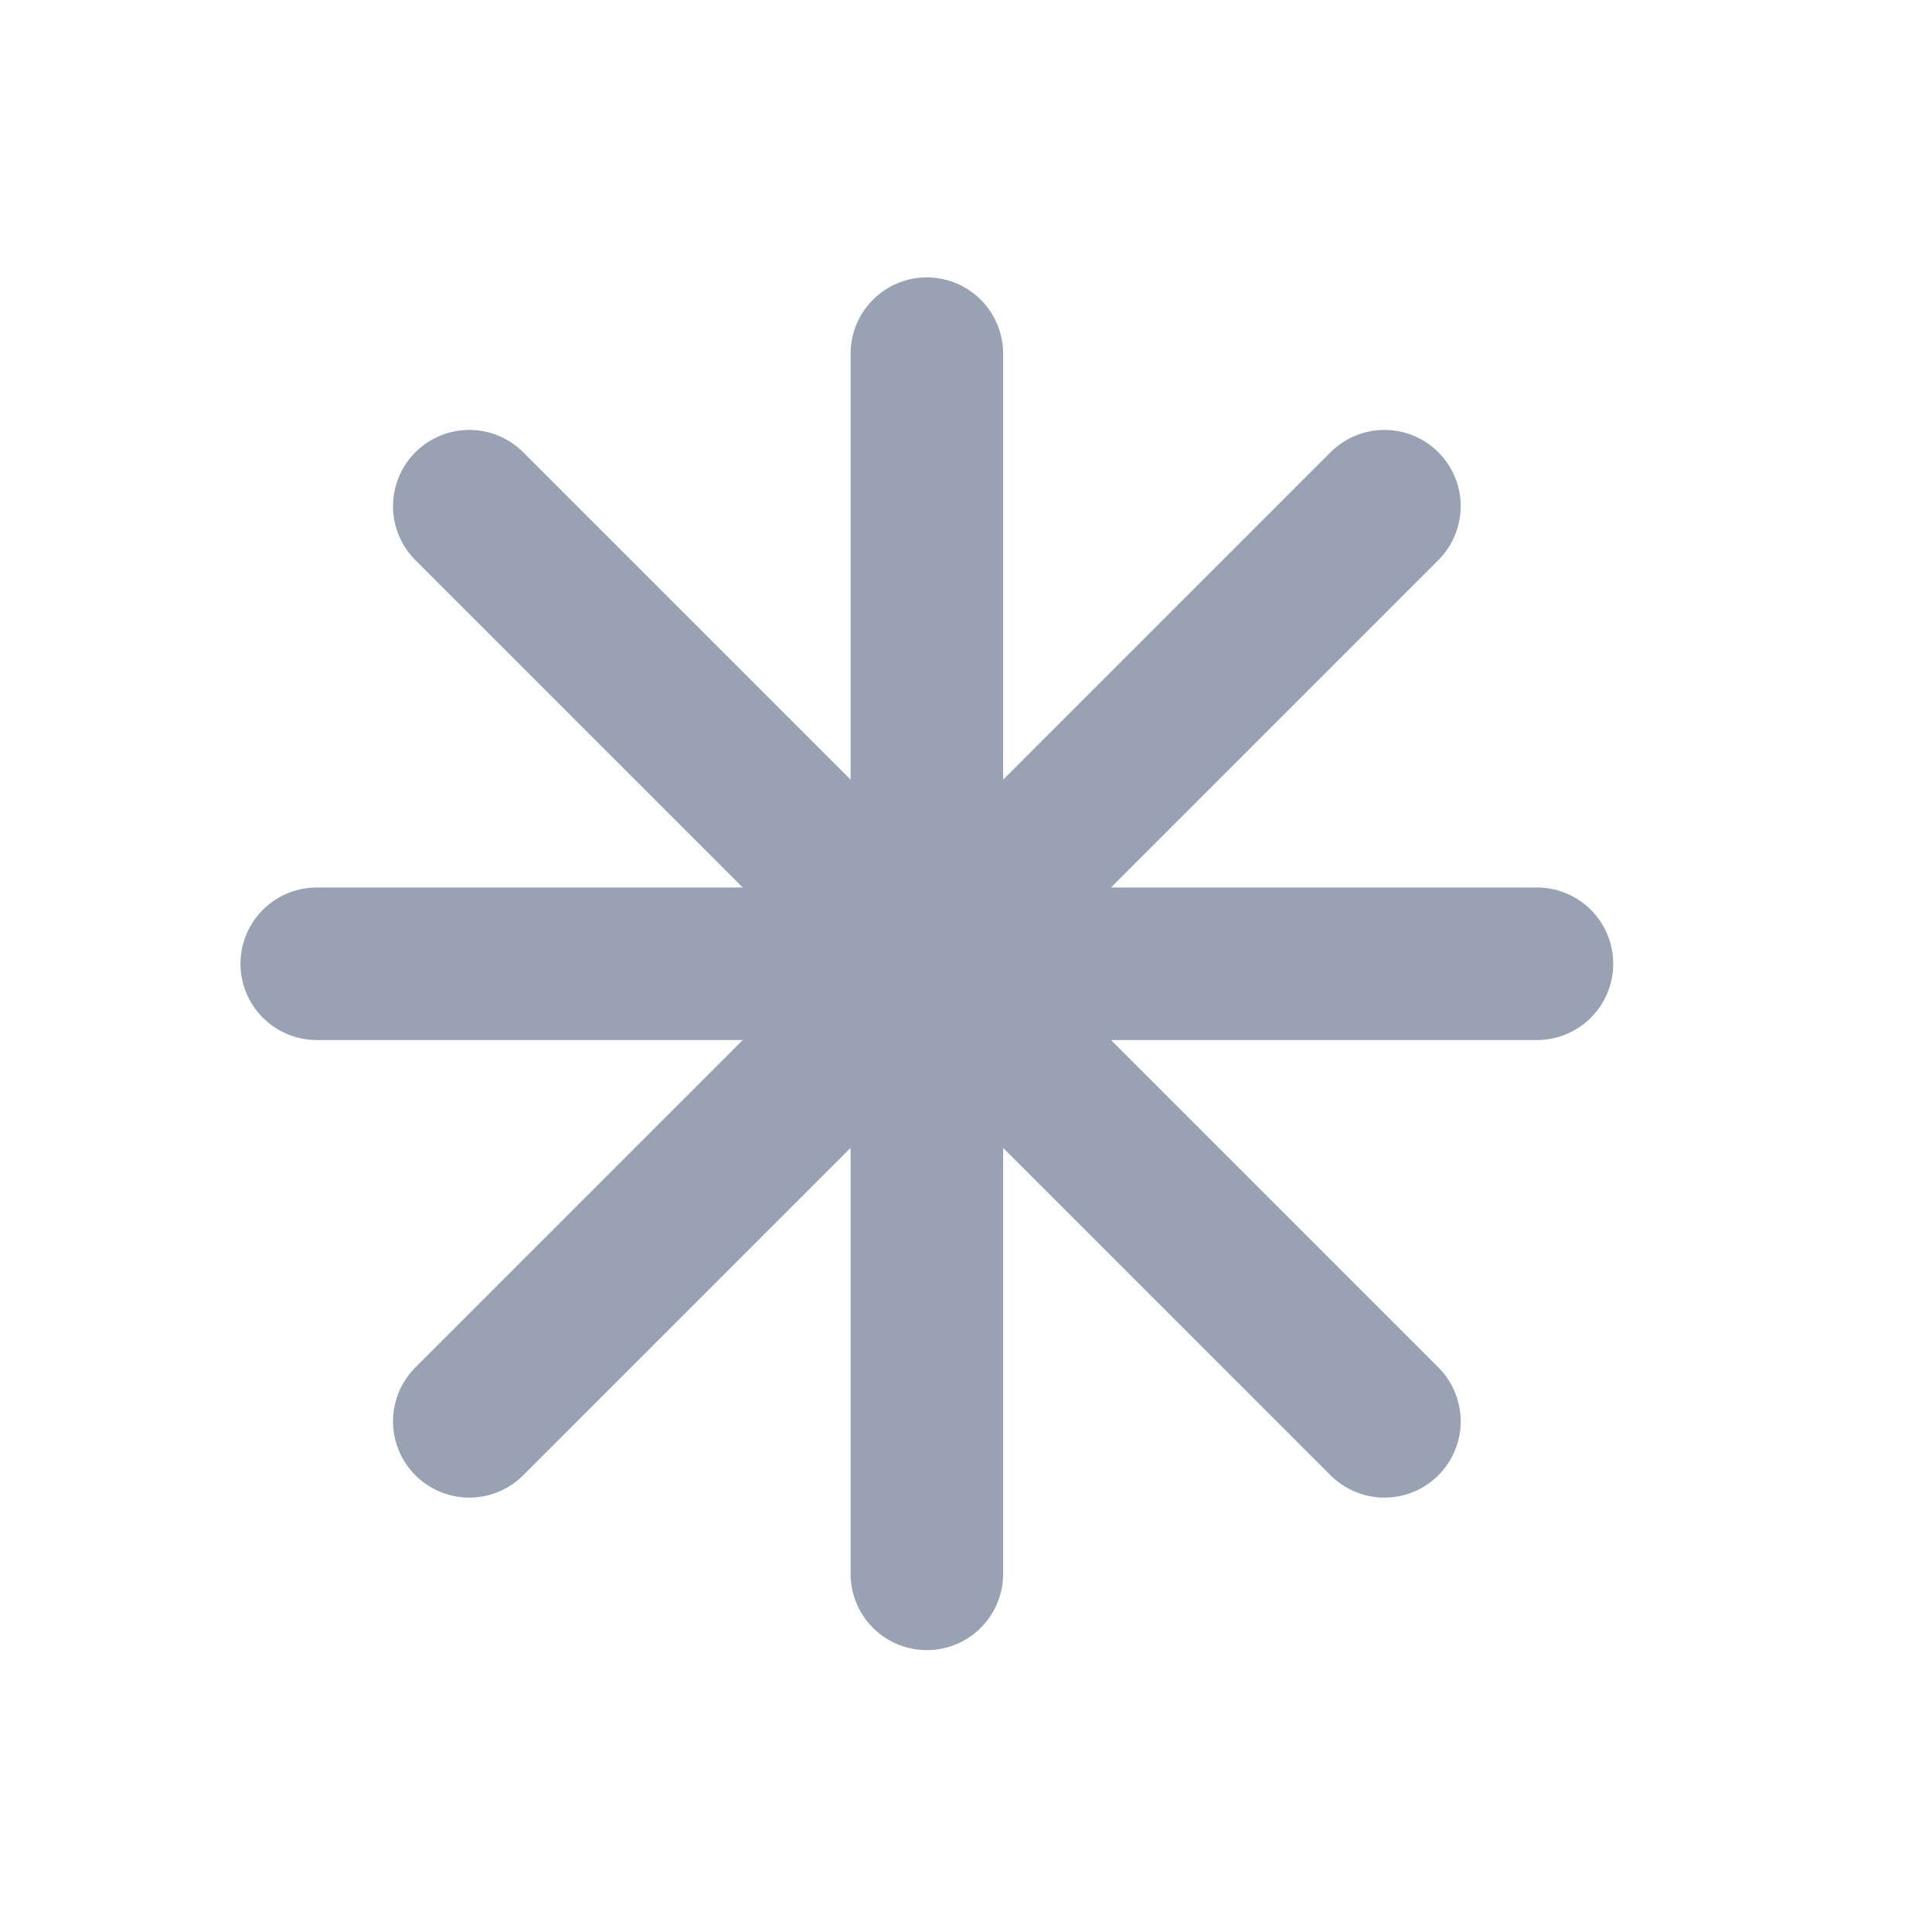 <svg width="19" height="19" viewBox="0 0 19 19" fill="none" xmlns="http://www.w3.org/2000/svg">
<path d="M9.115 3.478V15.478M13.615 4.978L4.615 13.978M15.115 9.478H3.115M13.615 13.978L4.615 4.978" stroke="#98A2B3" stroke-width="1.5" stroke-linecap="round" stroke-linejoin="round"/>
</svg>
